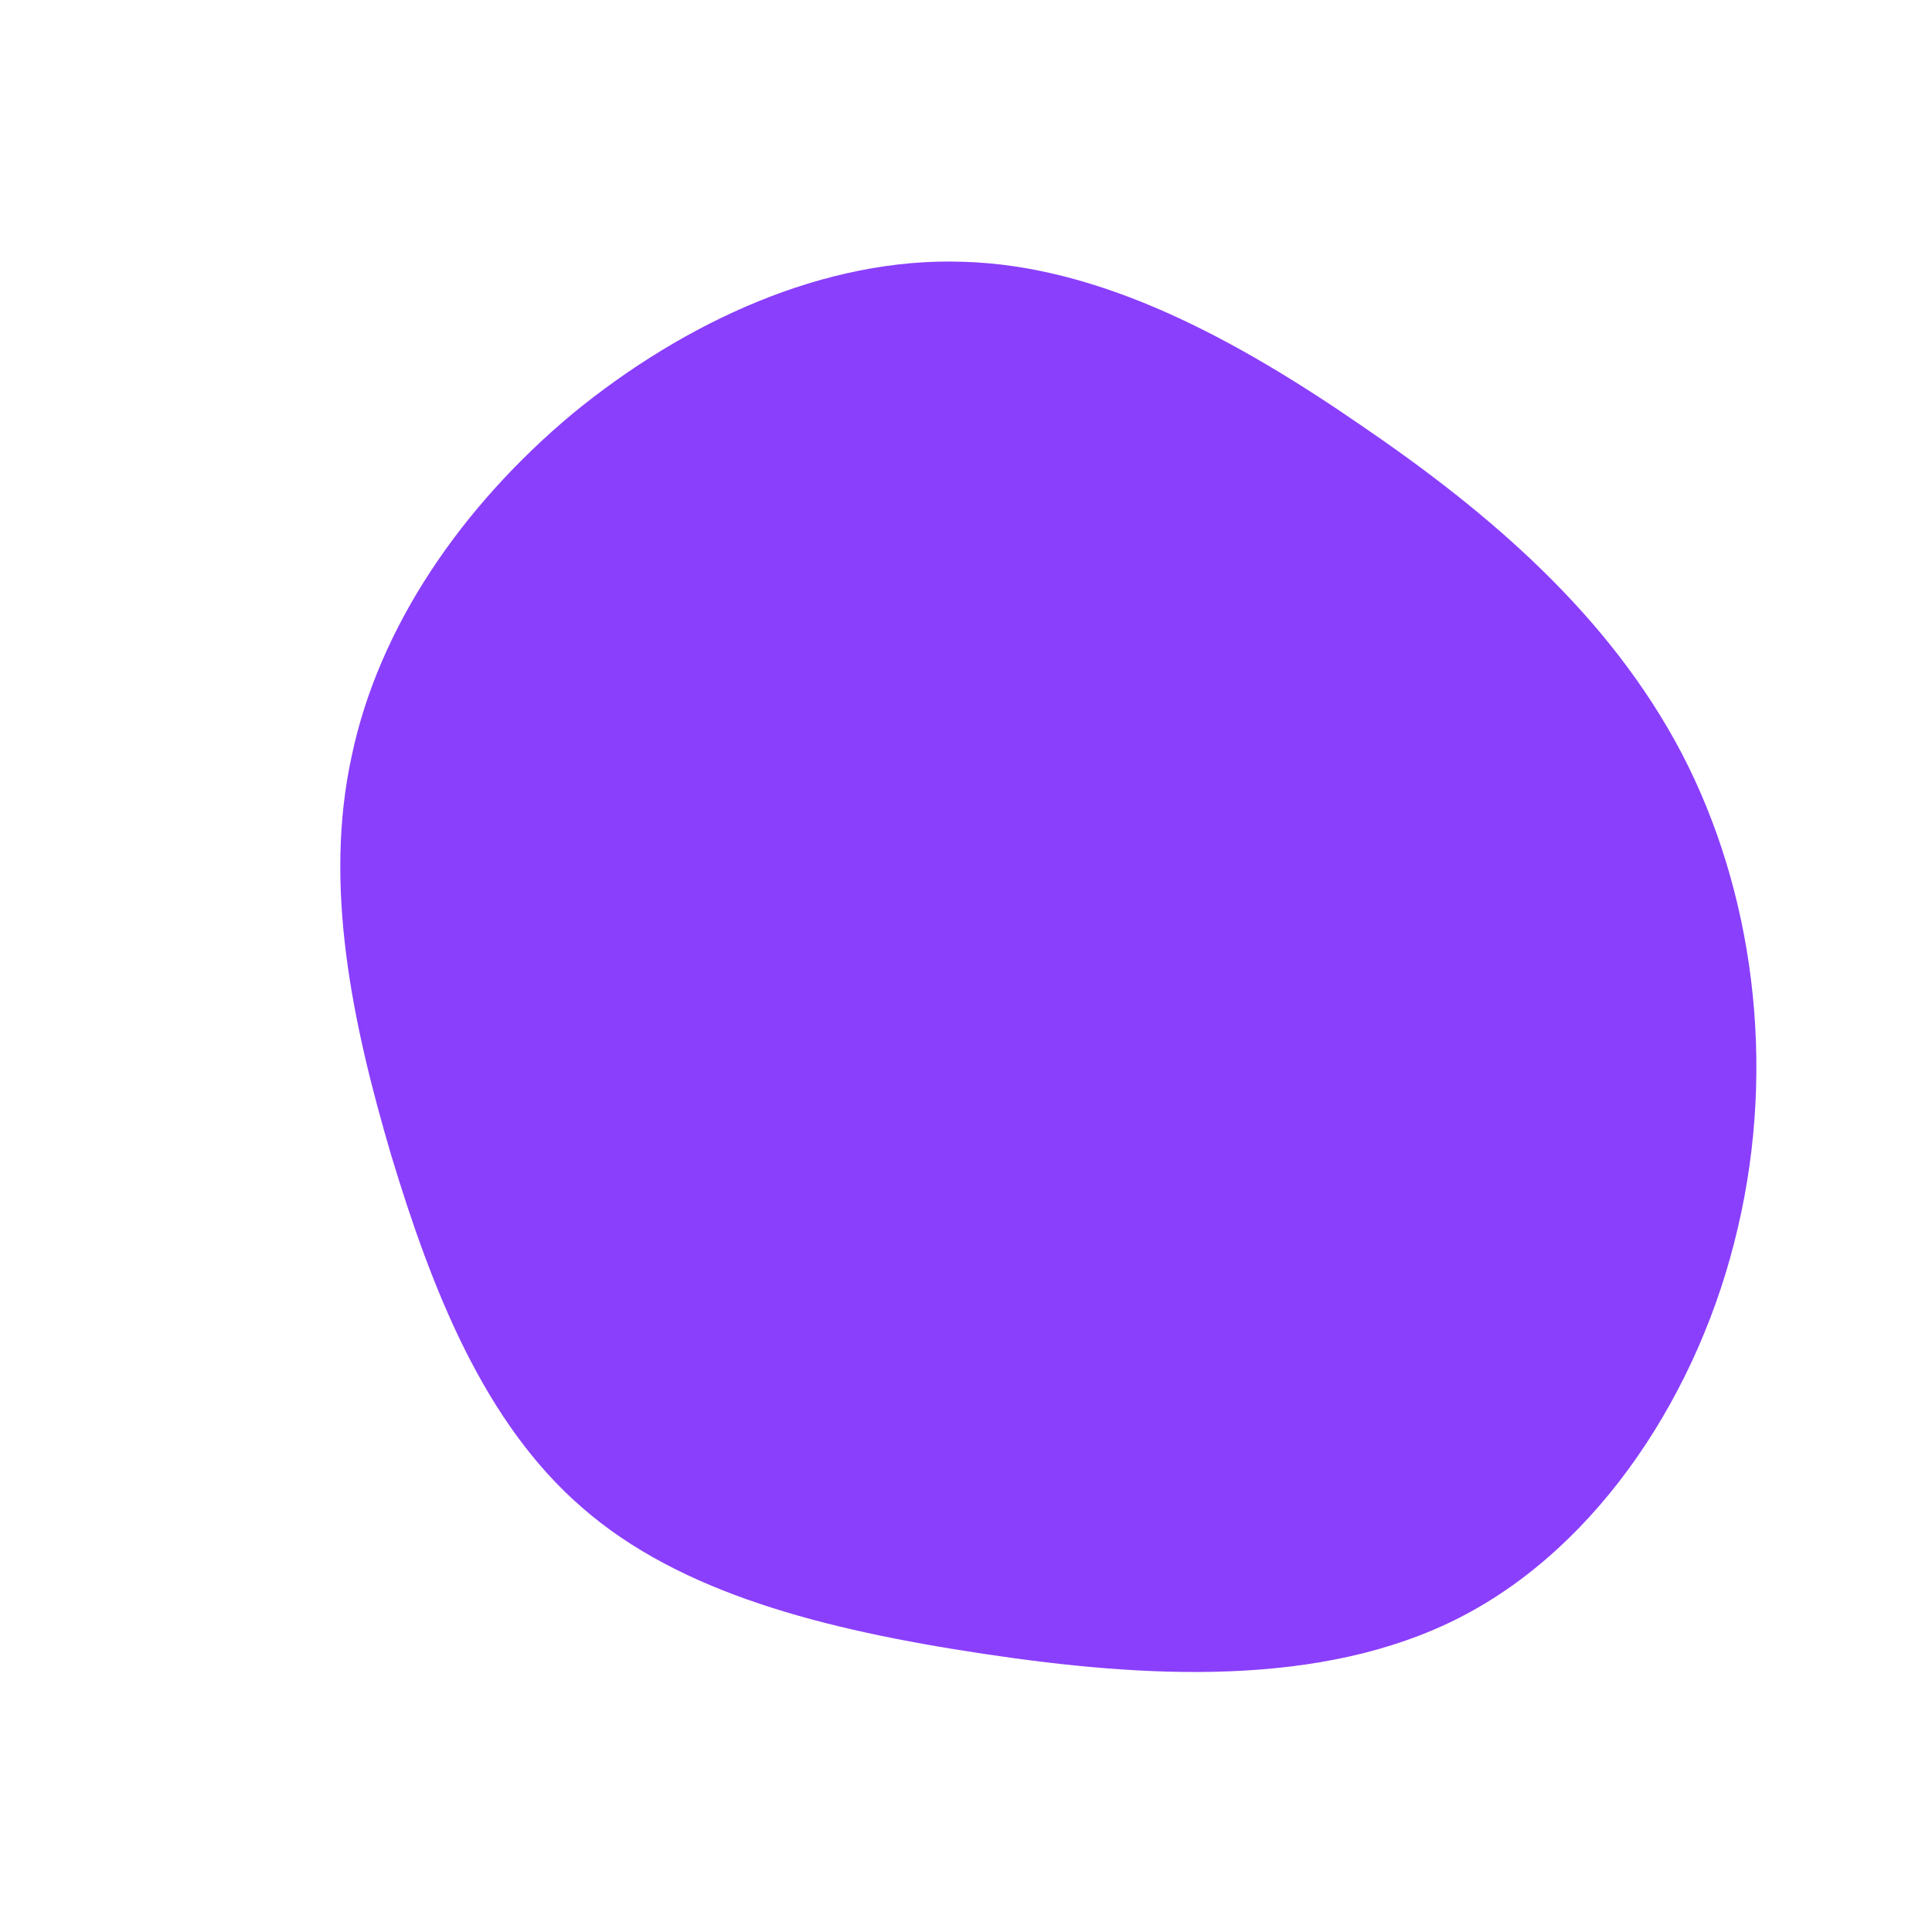 <?xml version="1.0" standalone="no"?>
<svg viewBox="0 0 200 200" xmlns="http://www.w3.org/2000/svg">
  <path fill="#8A3FFC" d="M41,-55.9C54.2,-46.9,66.6,-36.3,74.1,-22C81.5,-7.8,83.9,10.1,79.9,27.1C76,44,65.6,60,51.2,67.4C36.8,74.8,18.4,73.7,1.8,71.2C-14.8,68.7,-29.6,64.9,-39.7,56.1C-49.9,47.3,-55.3,33.5,-59.5,19.6C-63.6,5.7,-66.5,-8.4,-63.6,-21.7C-60.8,-35.1,-52.2,-47.6,-40.7,-57.2C-29.1,-66.7,-14.6,-73.4,-0.3,-72.9C13.9,-72.5,27.8,-65,41,-55.9Z" transform="translate(100 100)" />
</svg>
